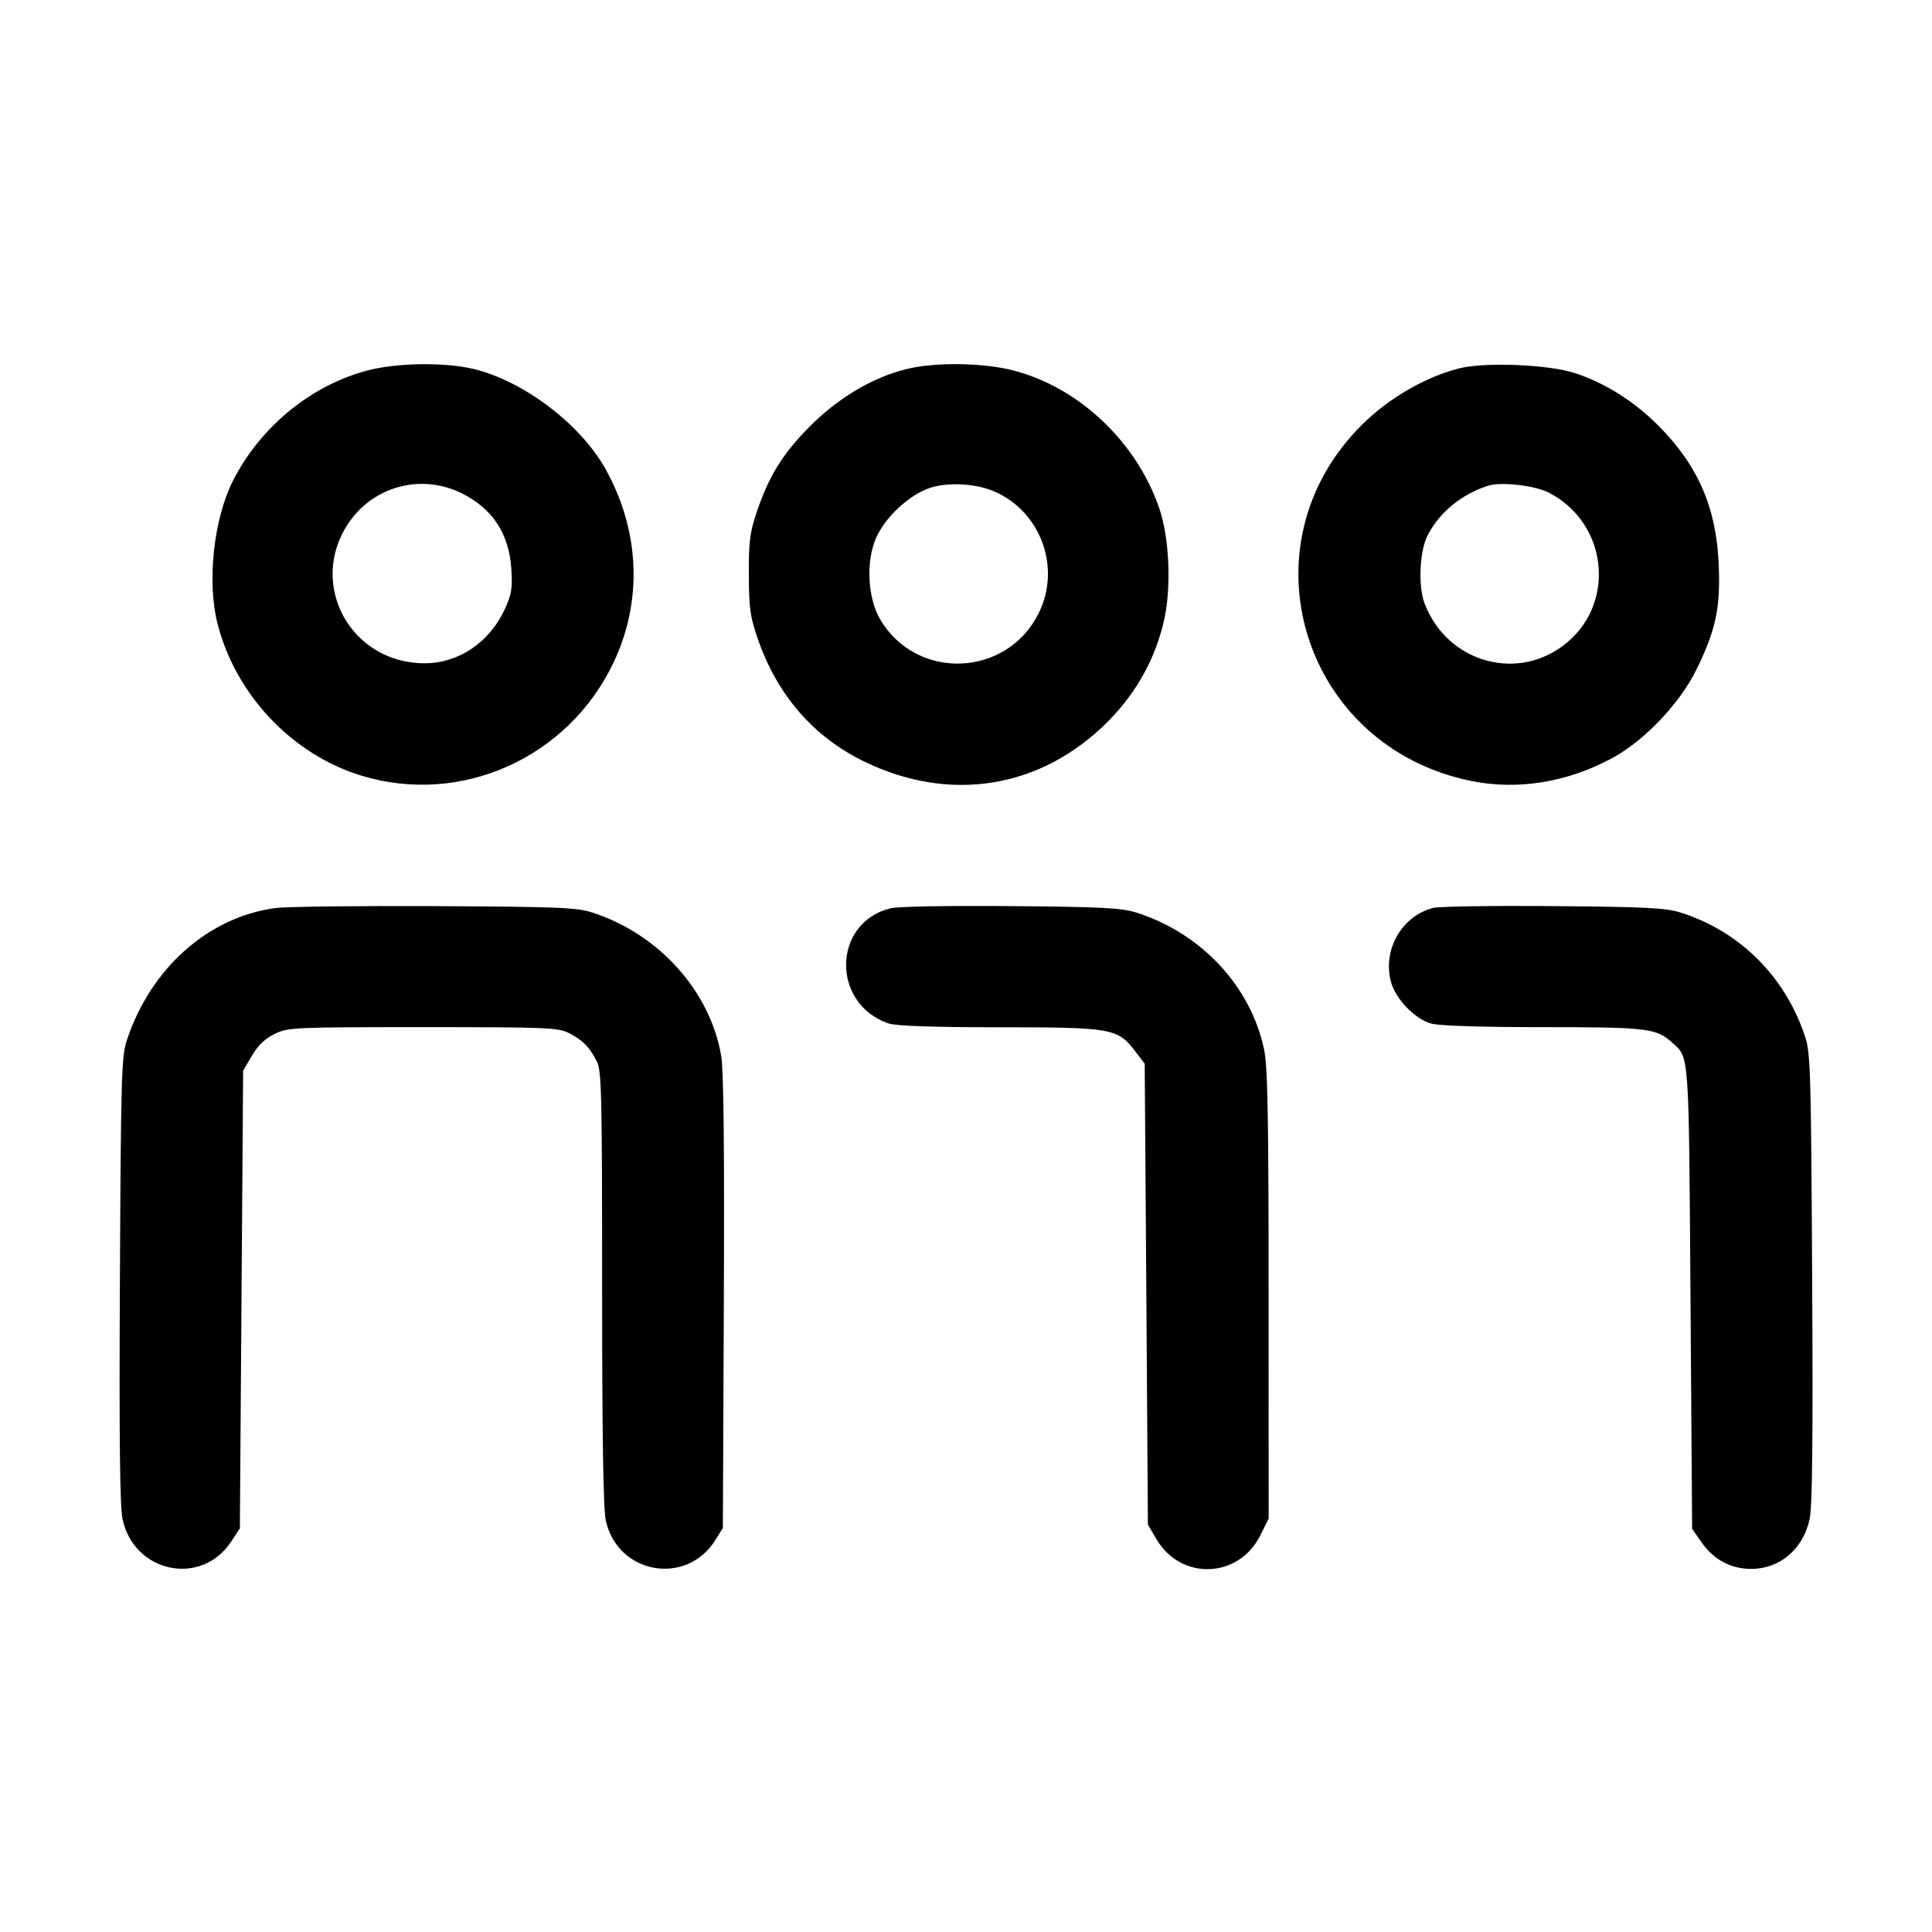 <svg id="icon" height="32" viewBox="0 0 32 32" width="32" xmlns="http://www.w3.org/2000/svg"><path d="M6.091 6.135 C 5.152 6.380,4.311 7.070,3.858 7.964 C 3.540 8.591,3.426 9.635,3.601 10.322 C 3.900 11.506,4.837 12.497,5.989 12.848 C 7.638 13.350,9.412 12.554,10.162 10.974 C 10.644 9.959,10.600 8.807,10.040 7.787 C 9.626 7.032,8.672 6.306,7.834 6.109 C 7.360 5.997,6.571 6.009,6.091 6.135 M15.022 6.111 C 14.460 6.247,13.886 6.587,13.413 7.063 C 12.956 7.524,12.730 7.891,12.525 8.507 C 12.421 8.818,12.400 8.986,12.403 9.520 C 12.405 10.077,12.425 10.216,12.553 10.586 C 12.874 11.512,13.472 12.202,14.307 12.610 C 15.735 13.308,17.248 13.061,18.352 11.949 C 18.827 11.470,19.140 10.902,19.283 10.263 C 19.403 9.721,19.368 8.912,19.204 8.427 C 18.828 7.319,17.870 6.414,16.777 6.134 C 16.278 6.007,15.495 5.996,15.022 6.111 M24.169 6.101 C 23.610 6.243,23.001 6.595,22.560 7.034 C 20.544 9.033,21.567 12.368,24.371 12.936 C 25.144 13.093,25.977 12.955,26.720 12.547 C 27.245 12.259,27.828 11.643,28.099 11.089 C 28.419 10.437,28.497 10.069,28.468 9.361 C 28.429 8.406,28.126 7.710,27.463 7.045 C 27.061 6.642,26.579 6.340,26.080 6.178 C 25.640 6.036,24.596 5.994,24.169 6.101 M7.659 8.176 C 8.164 8.432,8.431 8.843,8.469 9.421 C 8.490 9.745,8.474 9.844,8.362 10.088 C 8.110 10.638,7.598 10.985,7.036 10.986 C 5.813 10.988,5.096 9.686,5.765 8.675 C 6.181 8.048,6.987 7.836,7.659 8.176 M16.486 8.147 C 17.244 8.488,17.573 9.402,17.208 10.149 C 16.683 11.222,15.179 11.283,14.577 10.256 C 14.371 9.903,14.340 9.307,14.508 8.916 C 14.657 8.569,15.065 8.190,15.406 8.080 C 15.718 7.980,16.178 8.009,16.486 8.147 M25.650 8.158 C 26.607 8.646,26.774 9.942,25.969 10.631 C 25.174 11.312,23.976 10.991,23.596 9.996 C 23.486 9.709,23.512 9.126,23.646 8.867 C 23.844 8.485,24.198 8.193,24.640 8.047 C 24.853 7.976,25.415 8.039,25.650 8.158 M4.556 15.041 C 3.446 15.192,2.494 16.040,2.102 17.227 C 2.012 17.497,2.003 17.813,1.986 21.190 C 1.973 23.812,1.985 24.945,2.029 25.156 C 2.214 26.049,3.331 26.286,3.827 25.536 L 3.973 25.315 4.000 21.524 L 4.027 17.733 4.173 17.485 C 4.274 17.313,4.389 17.203,4.549 17.125 C 4.773 17.017,4.855 17.013,7.006 17.013 C 9.084 17.013,9.244 17.020,9.429 17.114 C 9.655 17.230,9.764 17.342,9.887 17.584 C 9.964 17.736,9.973 18.139,9.973 21.328 C 9.973 23.761,9.992 24.990,10.033 25.180 C 10.225 26.073,11.369 26.278,11.850 25.506 L 11.973 25.307 11.989 21.573 C 12.000 19.038,11.986 17.729,11.946 17.493 C 11.765 16.419,10.915 15.472,9.813 15.115 C 9.553 15.031,9.260 15.019,7.200 15.008 C 5.924 15.002,4.734 15.016,4.556 15.041 M14.750 15.044 C 13.787 15.282,13.762 16.622,14.715 16.951 C 14.838 16.993,15.428 17.014,16.555 17.015 C 18.428 17.016,18.512 17.031,18.806 17.417 L 18.960 17.618 18.987 21.436 L 19.013 25.253 19.155 25.494 C 19.560 26.183,20.517 26.148,20.875 25.430 L 21.013 25.152 21.012 21.443 C 21.012 18.467,20.997 17.664,20.937 17.381 C 20.715 16.334,19.898 15.458,18.827 15.117 C 18.576 15.037,18.271 15.021,16.747 15.008 C 15.711 14.999,14.872 15.014,14.750 15.044 M23.740 15.038 C 23.220 15.168,22.896 15.732,23.038 16.261 C 23.116 16.549,23.434 16.878,23.707 16.954 C 23.841 16.991,24.528 17.013,25.562 17.013 C 27.287 17.013,27.434 17.031,27.697 17.269 C 27.982 17.526,27.971 17.381,28.000 21.502 L 28.027 25.324 28.187 25.551 C 28.387 25.835,28.671 25.986,29.006 25.986 C 29.480 25.986,29.864 25.659,29.973 25.163 C 30.018 24.958,30.030 23.863,30.015 21.173 C 29.997 17.777,29.988 17.442,29.899 17.173 C 29.573 16.179,28.820 15.427,27.840 15.116 C 27.590 15.037,27.280 15.021,25.733 15.008 C 24.736 14.999,23.839 15.013,23.740 15.038 " fill="currentColor" stroke="none" fill-rule="evenodd"></path></svg>